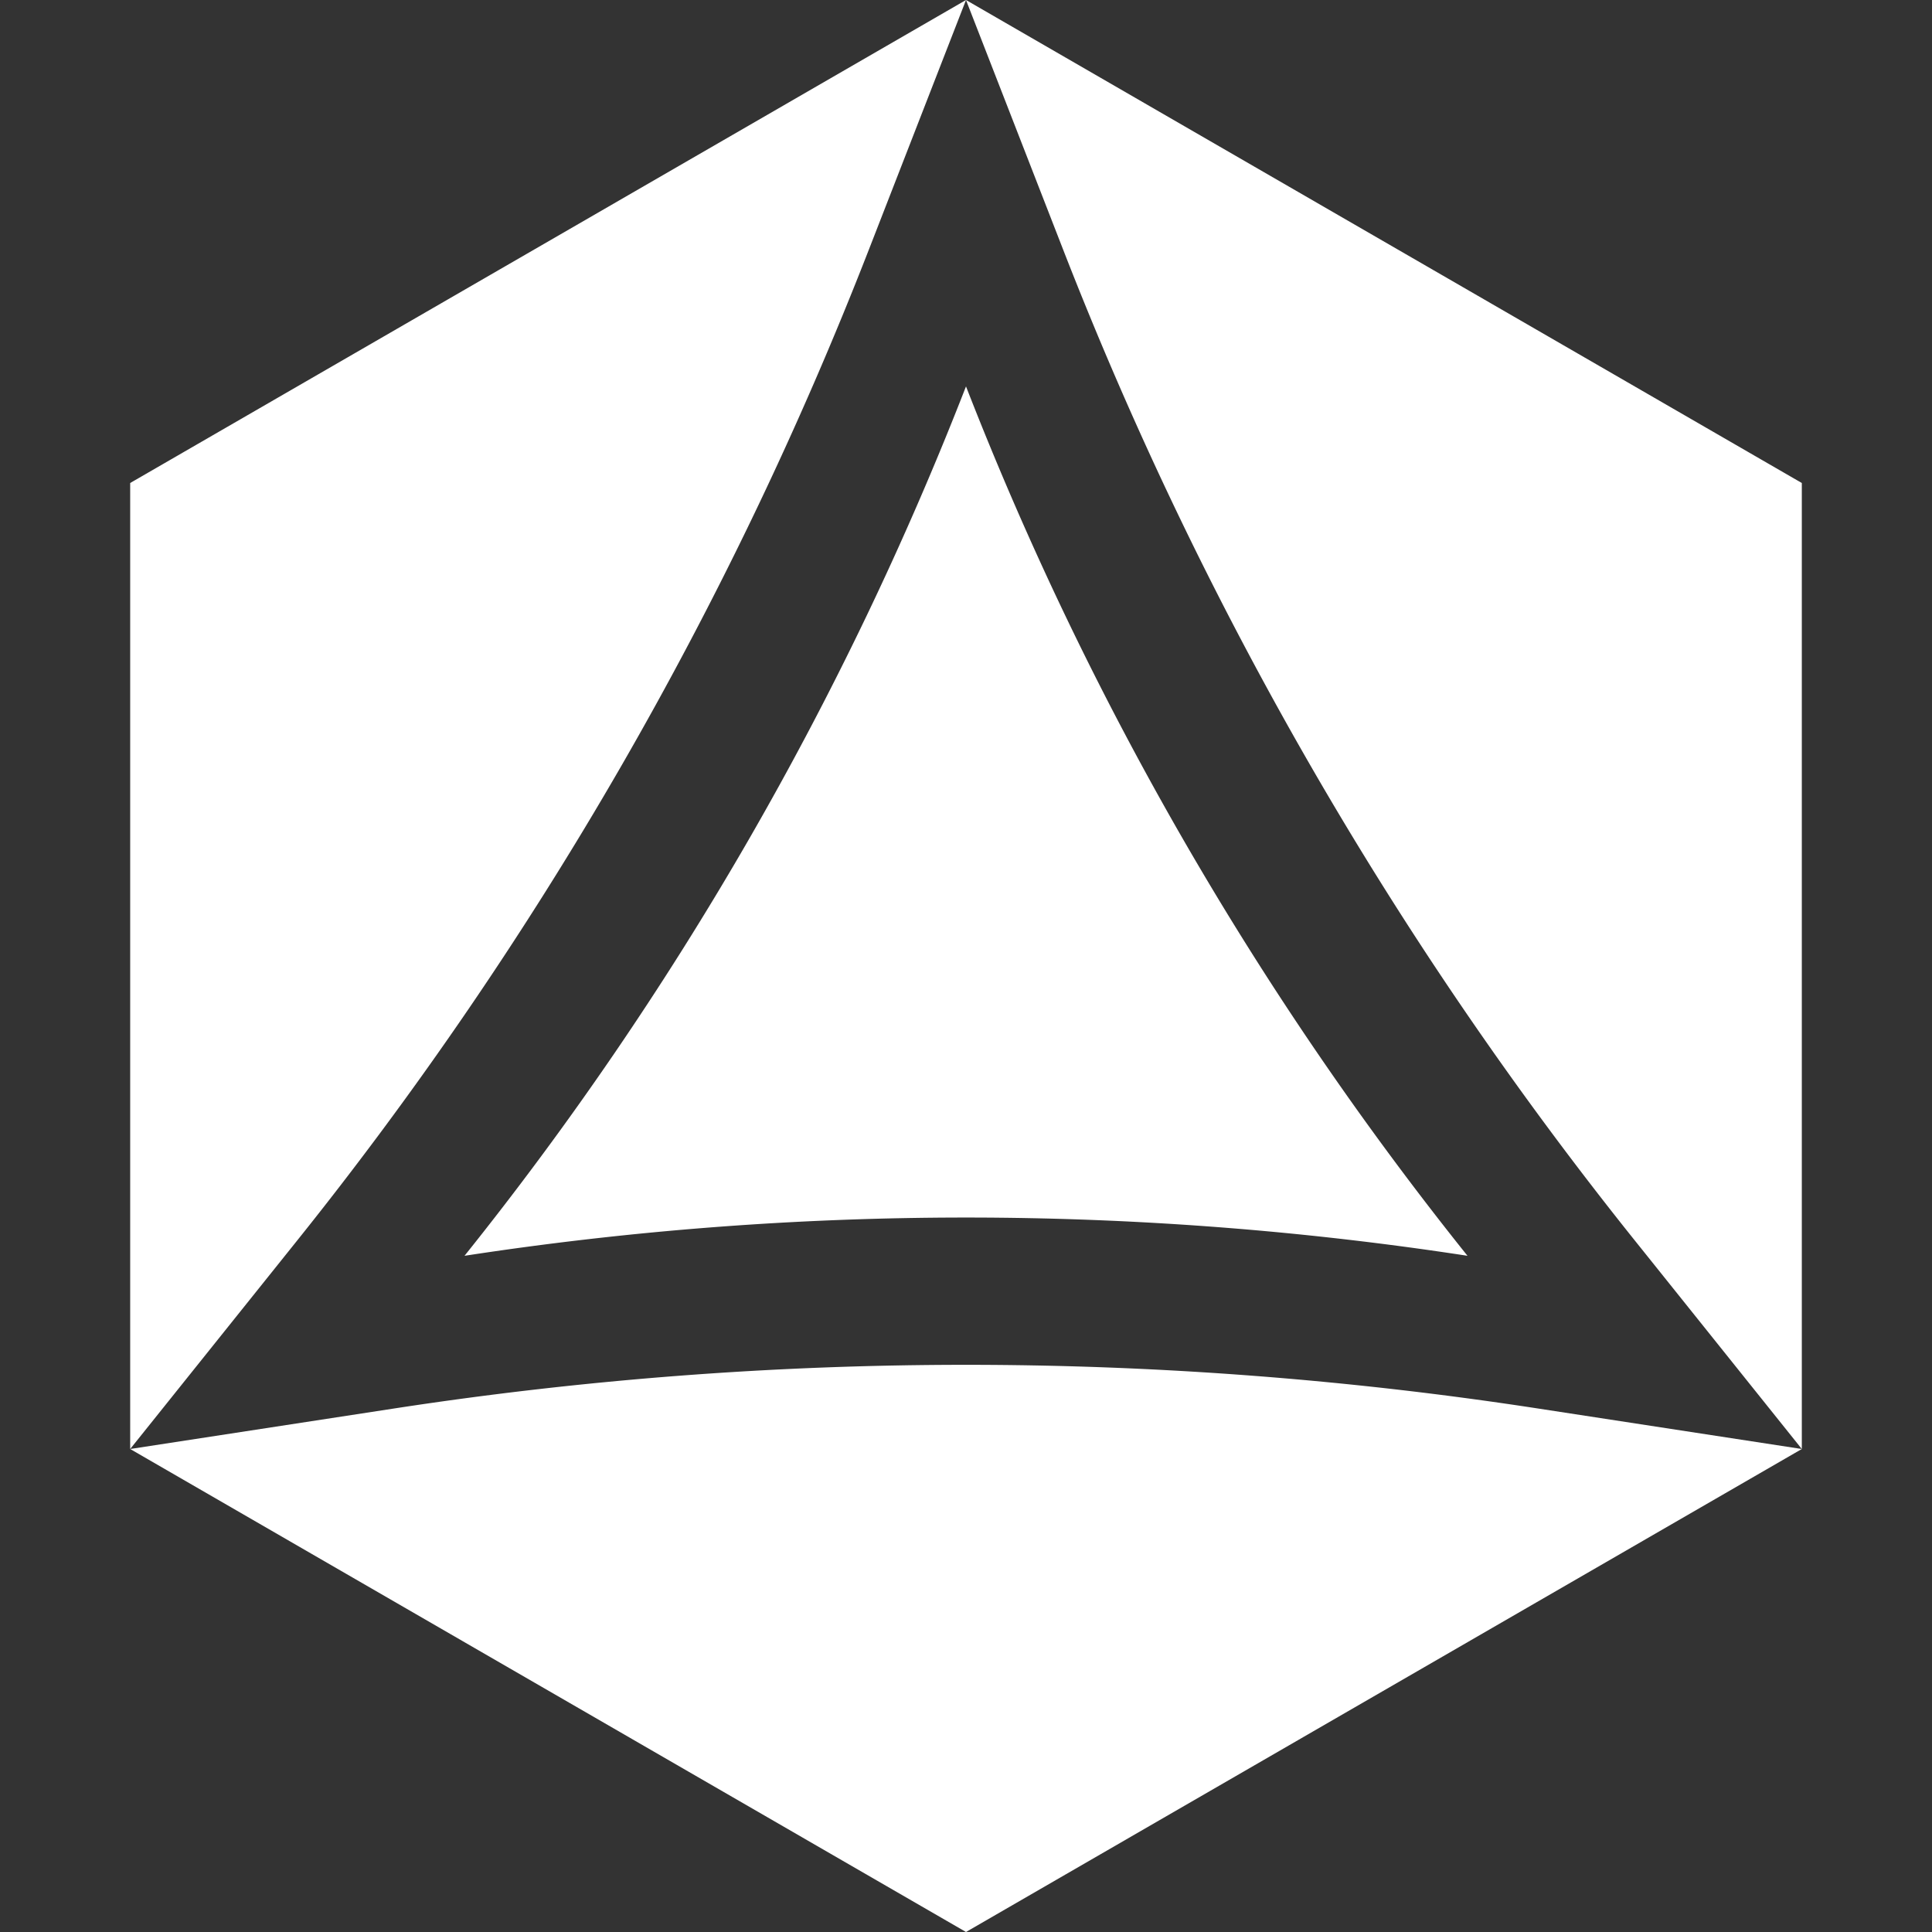 <svg xmlns="http://www.w3.org/2000/svg" xmlns:xlink="http://www.w3.org/1999/xlink" id="intersect-logo-2022"
    data-name="intersect-logo-2022" width="512" height="512" viewBox="0 0 512 512">
    <rect x="0" y="0" width="512" height="512" fill="#333333" stroke="none"/>
    <defs>
        <style type="text/css">
            path {
                fill: #ffffff;
            }
        </style>
    </defs>
    <path id="logo" data-name="logo"
        d="M388.4,332.8h0a875.94,875.94,0,0,0-265.8,0h0A877.741,877.741,0,0,0,255.5,102.4h0A877.717,877.717,0,0,0,388.4,332.8ZM104.052,373.247L34,384,255.5,512,477,384l-70.052-10.753A998.191,998.191,0,0,0,104.052,373.247ZM78.329,328.654L34,384V128L255.5,0,229.778,66.1A1000.23,1000.23,0,0,1,78.329,328.654ZM281.223,66.1L255.5,0,477,128V384l-44.33-55.346A1000.192,1000.192,0,0,1,281.223,66.1Z"
        transform="translate(0.5)" />
</svg>